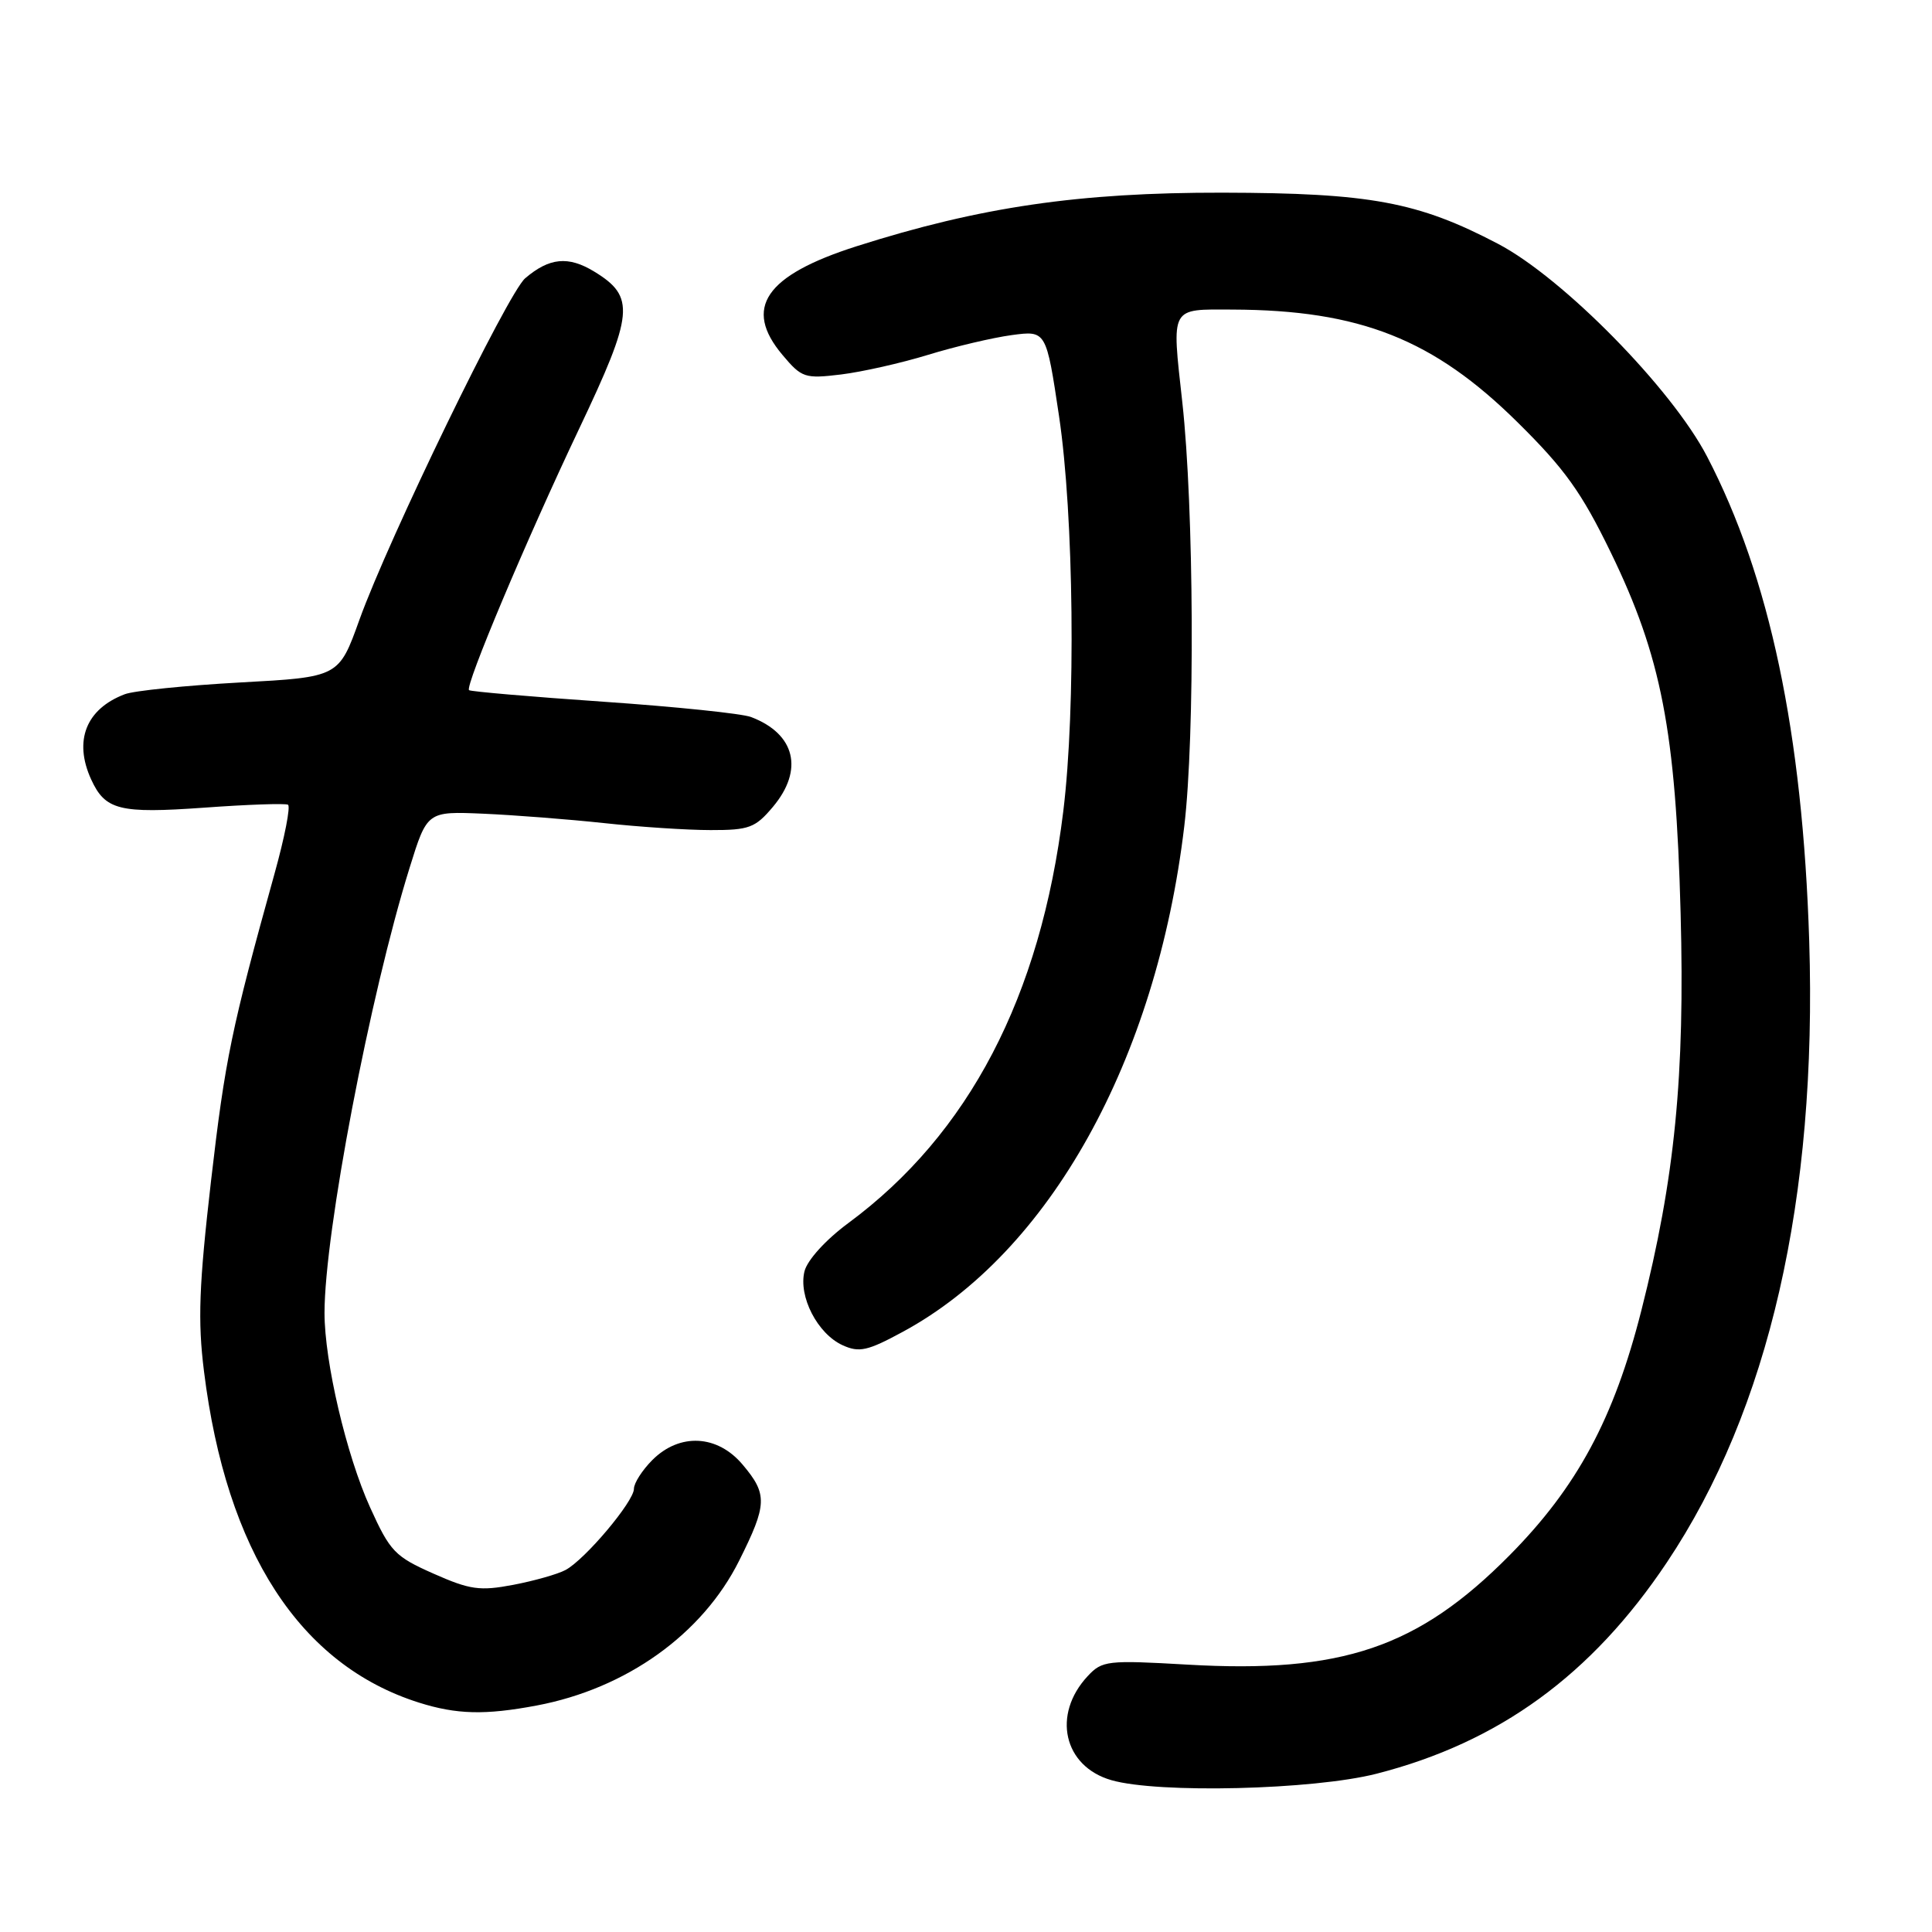 <?xml version="1.0" encoding="UTF-8" standalone="no"?>
<!DOCTYPE svg PUBLIC "-//W3C//DTD SVG 1.1//EN" "http://www.w3.org/Graphics/SVG/1.1/DTD/svg11.dtd" >
<svg xmlns="http://www.w3.org/2000/svg" xmlns:xlink="http://www.w3.org/1999/xlink" version="1.1" viewBox="0 0 256 256">
 <g >
 <path fill="currentColor"
d=" M 182.39 235.03 C 198.62 230.88 210.89 221.95 220.86 207.04 C 234.39 186.82 240.80 158.81 239.73 124.67 C 238.86 97.15 234.49 76.43 226.20 60.50 C 221.52 51.49 207.10 36.82 198.50 32.31 C 187.88 26.74 181.55 25.57 162.00 25.53 C 142.97 25.50 129.85 27.42 113.50 32.63 C 101.37 36.50 98.44 40.81 103.69 47.04 C 106.23 50.06 106.64 50.20 111.44 49.62 C 114.22 49.28 119.42 48.11 123.00 47.01 C 126.58 45.91 131.56 44.74 134.07 44.40 C 138.63 43.79 138.63 43.79 140.33 55.15 C 142.29 68.30 142.57 93.83 140.89 107.50 C 137.88 132.07 128.38 150.27 112.40 162.07 C 109.41 164.28 106.98 166.96 106.60 168.45 C 105.77 171.78 108.32 176.73 111.65 178.25 C 113.85 179.25 114.95 179.01 119.63 176.47 C 139.05 165.97 153.23 140.51 156.92 109.50 C 158.35 97.55 158.21 67.27 156.66 53.28 C 155.25 40.49 154.98 40.99 163.33 41.02 C 180.20 41.08 189.96 44.95 201.11 55.98 C 207.35 62.14 209.57 65.25 213.42 73.17 C 220.14 86.99 222.05 96.85 222.69 121.00 C 223.27 142.57 221.93 156.15 217.49 173.64 C 213.85 187.99 208.97 197.05 200.02 206.09 C 187.90 218.33 177.79 221.76 157.32 220.57 C 146.71 219.96 146.04 220.04 144.12 222.10 C 139.37 227.20 140.93 234.06 147.26 235.88 C 153.45 237.67 174.01 237.17 182.39 235.03 Z  M 71.11 225.99 C 82.99 223.75 93.07 216.54 97.93 206.82 C 101.67 199.35 101.72 198.00 98.41 194.08 C 95.07 190.10 90.07 189.84 86.45 193.45 C 85.10 194.80 84.00 196.52 84.00 197.27 C 84.00 198.96 77.52 206.65 74.94 208.03 C 73.90 208.59 70.78 209.47 68.01 210.00 C 63.58 210.84 62.28 210.66 57.43 208.51 C 52.33 206.25 51.69 205.59 49.04 199.74 C 45.90 192.82 43.00 180.45 43.00 173.97 C 43.00 163.34 49.02 131.85 54.27 115.00 C 56.60 107.50 56.60 107.50 64.05 107.82 C 68.15 108.00 75.33 108.56 80.00 109.06 C 84.67 109.57 91.05 109.99 94.16 109.99 C 99.26 110.00 100.08 109.69 102.41 106.92 C 106.54 102.01 105.38 97.24 99.52 95.01 C 98.33 94.55 89.51 93.64 79.93 92.98 C 70.34 92.32 62.34 91.63 62.15 91.45 C 61.58 90.93 69.74 71.55 76.74 56.81 C 84.00 41.52 84.21 39.32 78.73 35.98 C 75.30 33.89 72.79 34.14 69.59 36.87 C 67.29 38.83 51.48 71.41 47.63 82.11 C 44.90 89.72 44.90 89.72 31.82 90.43 C 24.63 90.83 17.75 91.52 16.53 91.99 C 11.40 93.94 9.74 98.14 12.07 103.26 C 13.94 107.35 15.81 107.82 27.05 107.02 C 32.80 106.60 37.79 106.43 38.16 106.63 C 38.52 106.84 37.72 110.94 36.38 115.75 C 30.66 136.34 29.83 140.34 27.96 156.49 C 26.37 170.31 26.19 175.01 27.03 181.71 C 29.99 205.58 39.75 220.62 55.50 225.60 C 60.50 227.18 64.26 227.28 71.11 225.99 Z "/>
</g>
</svg>